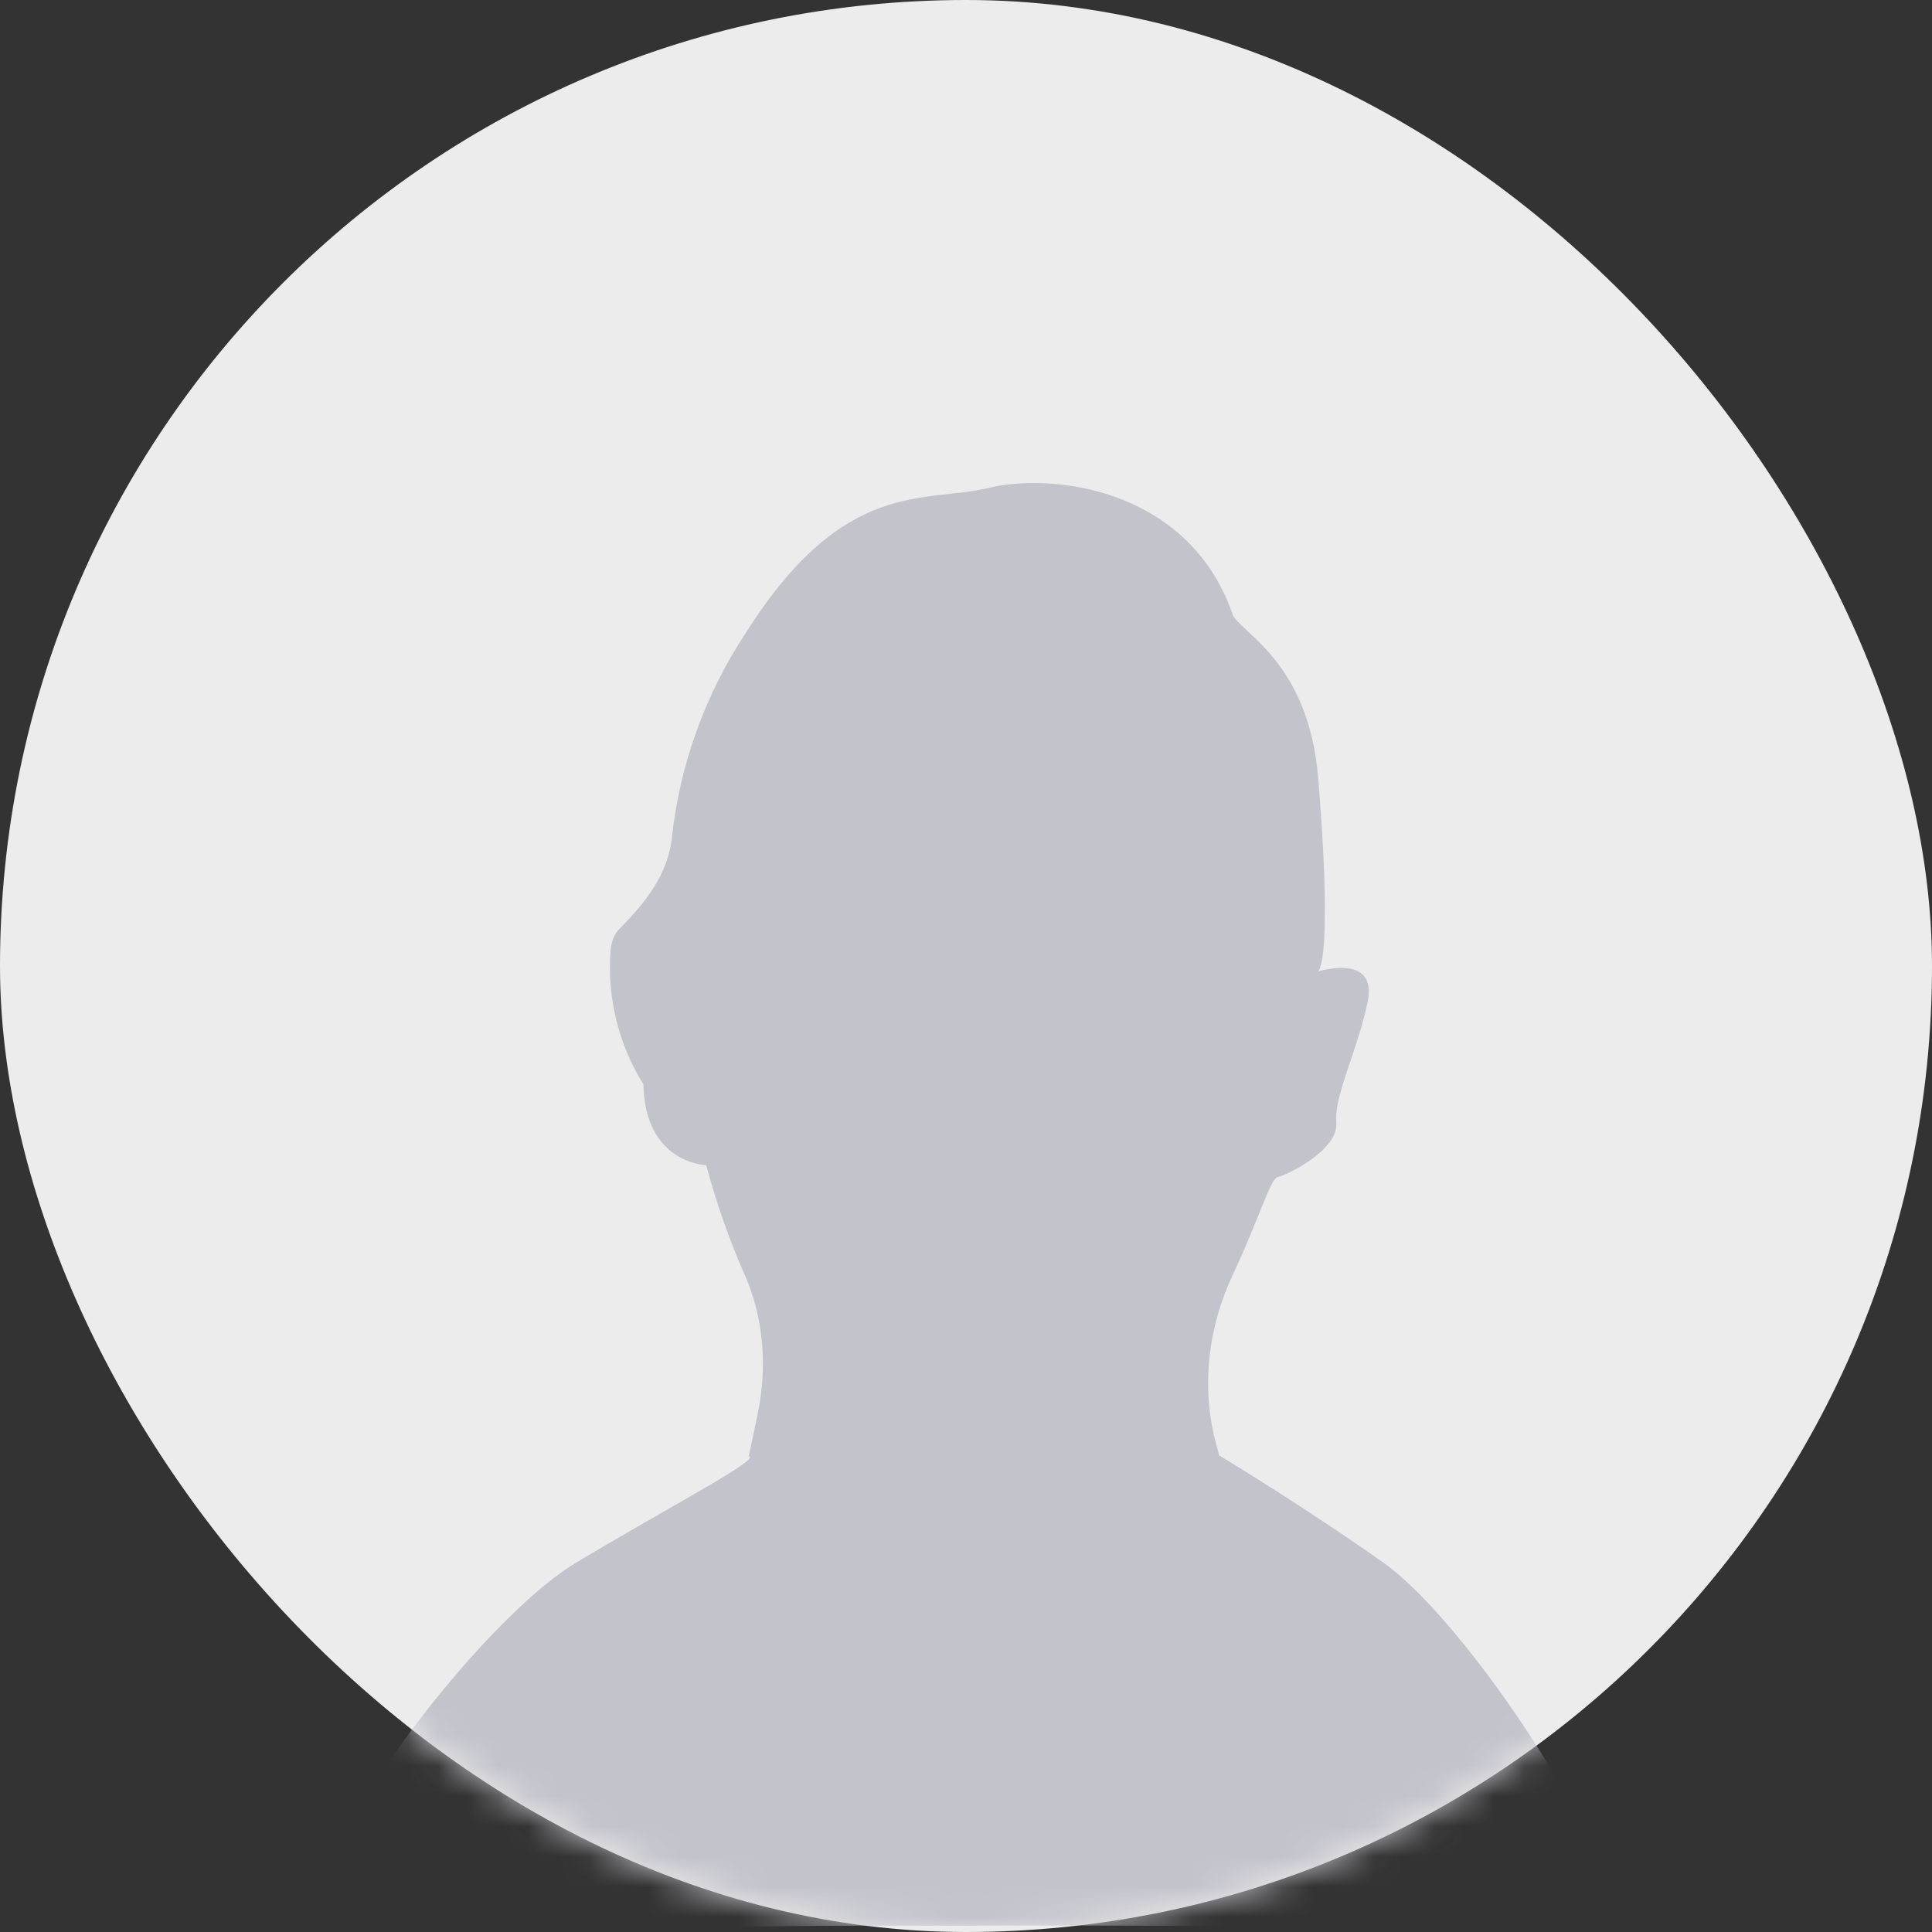 <svg xmlns="http://www.w3.org/2000/svg" xmlns:xlink="http://www.w3.org/1999/xlink" width="64" height="64" viewBox="0 0 64 64">
    <rect x="0" y="0" width="64" height="64" fill="#333333" stroke="none"/>
    <defs>
        <rect id="prefix__a" width="64" height="64" x="0" y="0" rx="32"/>
    </defs>
    <g fill="none" fill-rule="evenodd">
        <mask id="prefix__b" fill="#fff">
            <use xlink:href="#prefix__a"/>
        </mask>
        <use fill="#ECECEC" xlink:href="#prefix__a"/>
        <path fill="#C3C3CC" d="M24.71 20.959c-1.358 2.053-2.193 4.381-2.452 6.79-.131 1.209-.873 2.151-1.743 3.024-.14.14-.244.35-.284.657-.135 1.571.244 3.144 1.083 4.489.047 2.627 2.08 2.68 2.08 2.68.335 1.25.765 2.473 1.286 3.659.637 1.45.735 3.069.412 4.614l-.225 1.072-.063.3c.421.084-2.687 1.7-5.733 3.53-3.569 2.153-10.309 11.413-7.894 12.018 1.879.468 10.624 0 17.02 0h3.896c8.678-.053 20.277.2 20.916 0 1.752-.575-4.046-9.82-7.21-12.048-2.672-1.884-5.413-3.532-5.413-3.532l-.078-.298-.014-.05c-.52-1.902-.279-3.905.569-5.69.749-1.578 1.225-3.127 1.447-3.176.342-.077 2.033-.903 1.955-1.808-.062-.697.413-1.792.78-2.994.1-.338.194-.683.264-1.035.312-1.6-1.643-.98-1.643-.98s.217-.176.217-1.823c.016-.973-.039-2.405-.217-4.596-.32-3.883-2.634-4.834-2.836-5.416C39.67 16.996 36.523 16 34.24 16c-.567 0-1.08.062-1.498.164-2.096.513-4.776-.36-8.032 4.795z" mask="url(#prefix__b)"/>
    </g>
</svg>
